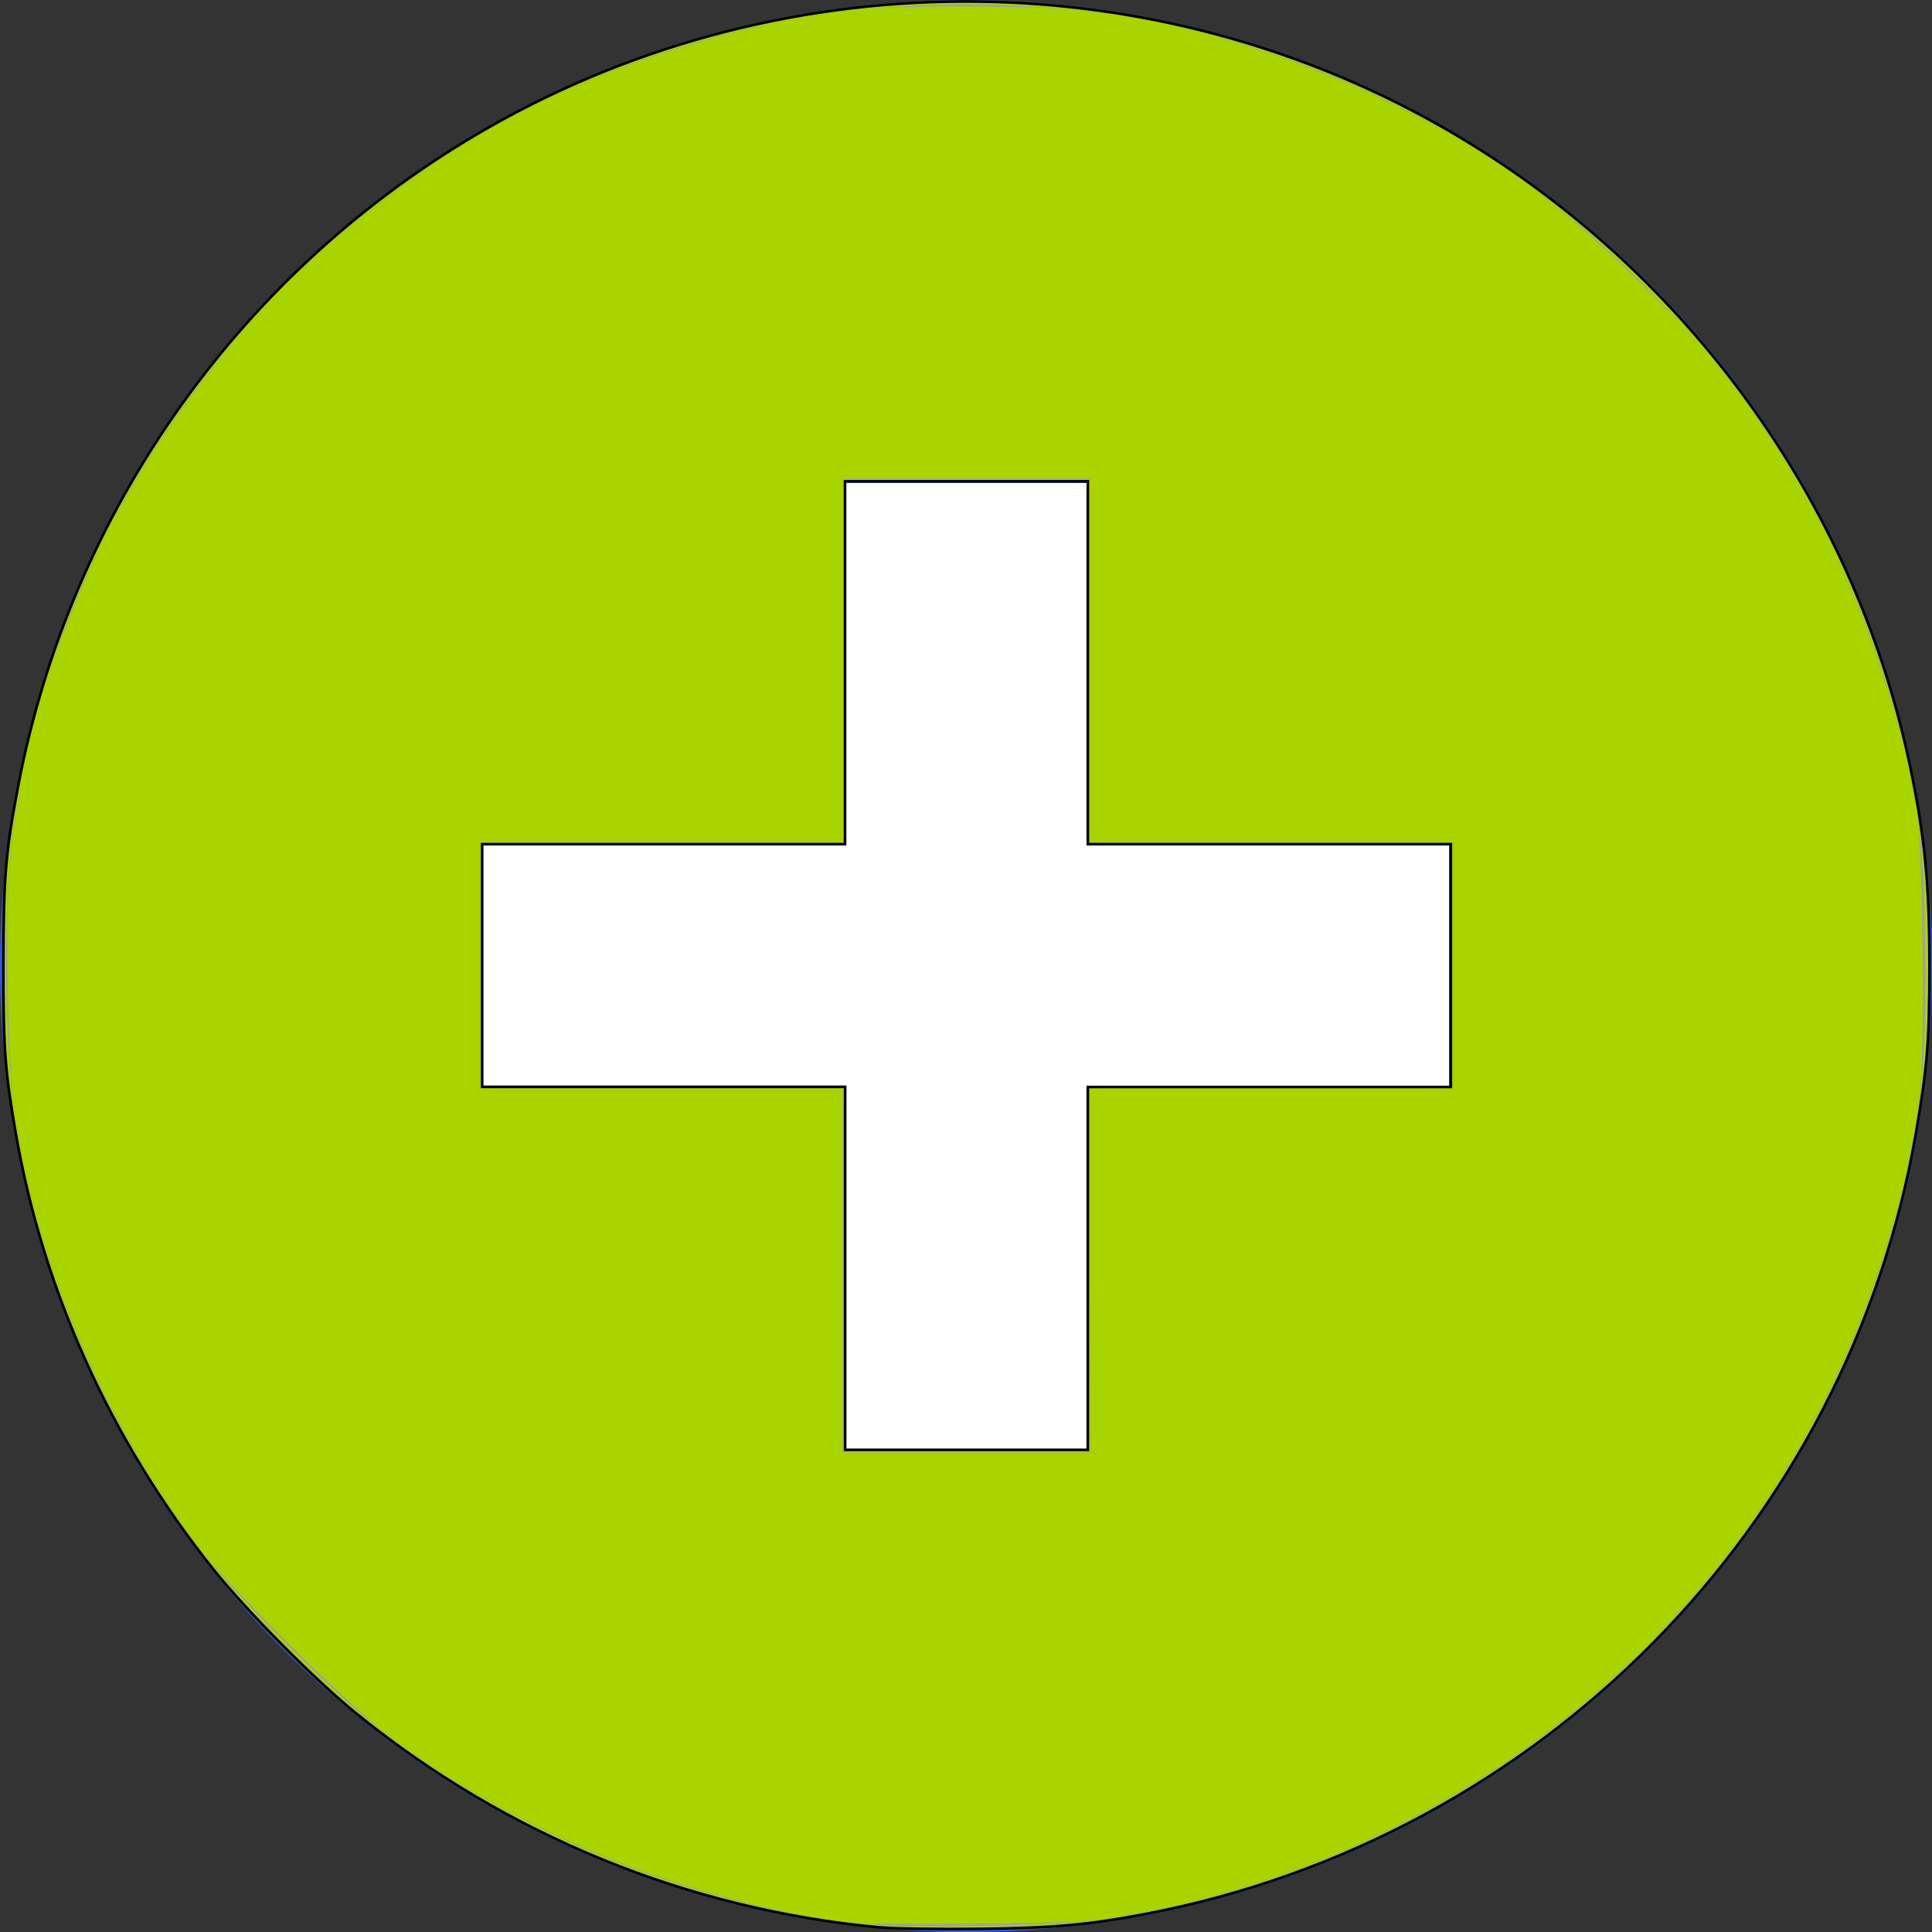 <?xml version="1.0" encoding="UTF-8" standalone="no"?>
<!-- Created with Inkscape (http://www.inkscape.org/) -->

<svg
   xmlns:dc="http://purl.org/dc/elements/1.1/"
   xmlns:cc="http://creativecommons.org/ns#"
   xmlns:rdf="http://www.w3.org/1999/02/22-rdf-syntax-ns#"
   xmlns:svg="http://www.w3.org/2000/svg"
   xmlns="http://www.w3.org/2000/svg"
   xmlns:sodipodi="http://sodipodi.sourceforge.net/DTD/sodipodi-0.dtd"
   xmlns:inkscape="http://www.inkscape.org/namespaces/inkscape"
   width="16"
   height="16"
   viewBox="0 0 16 16"
   id="svg2"
   version="1.1"
   inkscape:version="0.92.3 (2405546, 2018-03-11)"
   sodipodi:docname="more-results.svg">
  <rect x="0" y="0" width="16" height="16" fill="#333333" stroke="none"/>
  <defs
     id="defs4" />
  <sodipodi:namedview
     id="base"
     pagecolor="#ffffff"
     bordercolor="#666666"
     borderopacity="1.0"
     inkscape:pageopacity="0.0"
     inkscape:pageshadow="2"
     inkscape:zoom="22.627417"
     inkscape:cx="19.349949"
     inkscape:cy="14.420212"
     inkscape:document-units="px"
     inkscape:current-layer="layer1"
     showgrid="true"
     units="px"
     inkscape:window-width="1855"
     inkscape:window-height="1026"
     inkscape:window-x="65"
     inkscape:window-y="28"
     inkscape:window-maximized="1">
    <inkscape:grid
       type="xygrid"
       id="grid4136" />
  </sodipodi:namedview>
  <g
     inkscape:label="Layer 1"
     inkscape:groupmode="layer"
     id="layer1"
     transform="translate(0,-1036.362)">
    <circle
       style="fill:#315bef;fill-opacity:1;stroke:none"
       id="path4138"
       cx="8"
       cy="1044.362"
       r="8" />
    <path
       style="fill:#ffffff;fill-opacity:1;stroke:none"
       d="M 7 4 L 7 7 L 4 7 L 4 9 L 7 9 L 7 12 L 9 12 L 9 9 L 12 9 L 12 7 L 9 7 L 9 4 L 7 4 z "
       transform="translate(0,1036.362)"
       id="rect4136" />
    <path
       style="fill:#aad400;stroke:#000000;stroke-width:0.022;stroke-opacity:1"
       d="M 7.286,15.962 C 5.697,15.814 4.199,15.202 2.95,14.19 2.615,13.919 2.043,13.342 1.767,12.997 0.92,11.937 0.356,10.69 0.129,9.377 0.04,8.862 0.027,8.674 0.028,7.974 0.029,7.262 0.047,7.053 0.151,6.505 0.588,4.217 2.005,2.228 4.026,1.067 6.55,-0.382 9.702,-0.335 12.176,1.189 14.051,2.343 15.385,4.239 15.824,6.372 c 0.117,0.568 0.154,0.955 0.155,1.602 0.001,0.628 -0.018,0.867 -0.11,1.4 -0.563,3.266 -3.109,5.85 -6.379,6.476 -0.477,0.091 -0.765,0.117 -1.388,0.124 -0.334,0.004 -0.702,-0.002 -0.818,-0.013 z M 9.009,10.504 V 9.002 h 1.503 1.503 V 7.996 6.991 H 10.512 9.009 V 5.488 3.986 H 8.004 6.998 V 5.488 6.991 H 5.496 3.993 v 1.005 1.005 h 1.503 1.503 v 1.503 1.503 h 1.005 1.005 z"
       id="path835"
       inkscape:connector-curvature="0"
       transform="translate(0,1036.362)" />
    <path
       style="fill:#aad400;stroke:none;stroke-width:0.022"
       d="M 7.3,15.939 C 6.796,15.903 6.108,15.761 5.541,15.575 4.54,15.248 3.587,14.713 2.822,14.05 2.543,13.809 1.987,13.237 1.795,12.996 0.917,11.889 0.372,10.672 0.136,9.289 0.031,8.675 0.025,7.331 0.125,6.759 0.379,5.305 0.921,4.094 1.814,2.98 2.027,2.714 2.537,2.19 2.811,1.954 c 2.783,-2.394 6.896,-2.565 9.855,-0.41 1.836,1.337 3.041,3.415 3.259,5.621 0.036,0.359 0.029,1.447 -0.011,1.772 -0.217,1.765 -0.979,3.357 -2.208,4.615 -1.223,1.252 -2.746,2.041 -4.481,2.323 -0.457,0.074 -1.367,0.105 -1.925,0.065 z m 1.731,-5.412 V 9.024 h 1.503 1.503 V 7.996 6.969 H 10.534 9.031 V 5.466 3.964 H 8.004 6.976 V 5.466 6.969 H 5.474 3.971 v 1.028 1.028 h 1.503 1.503 v 1.503 1.503 h 1.028 1.028 z"
       id="path837"
       inkscape:connector-curvature="0"
       transform="translate(0,1036.362)" />
    <path
       style="fill:#aad400;stroke:none;stroke-width:0.022"
       d="M 7.275,15.938 C 6.628,15.888 5.782,15.687 5.087,15.417 4.814,15.31 4.262,15.043 4,14.889 3.713,14.722 3.287,14.431 3.024,14.224 2.752,14.009 1.997,13.253 1.777,12.976 0.916,11.888 0.368,10.658 0.135,9.289 0.037,8.713 0.025,7.348 0.113,6.825 0.339,5.493 0.786,4.395 1.526,3.356 1.892,2.841 2.526,2.173 3.032,1.768 5.845,-0.482 9.877,-0.547 12.755,1.61 c 0.818,0.613 1.467,1.32 2.023,2.202 0.208,0.33 0.565,1.058 0.703,1.435 0.212,0.576 0.365,1.221 0.435,1.832 0.029,0.257 0.035,0.467 0.027,1.072 -0.009,0.696 -0.014,0.778 -0.07,1.095 -0.158,0.9 -0.396,1.631 -0.763,2.353 -1.175,2.309 -3.386,3.901 -5.951,4.288 -0.442,0.067 -1.357,0.092 -1.883,0.052 z M 9.031,10.527 V 9.024 h 1.503 1.503 V 7.996 6.969 H 10.534 9.031 V 5.466 3.964 H 8.004 6.976 V 5.466 6.969 H 5.474 3.971 v 1.028 1.028 h 1.503 1.503 v 1.503 1.503 h 1.028 1.028 z"
       id="path839"
       inkscape:connector-curvature="0"
       transform="translate(0,1036.362)" />
    <path
       style="fill:#a0a0a0;stroke:none;stroke-width:0.022"
       d="M 7.257,15.94 C 5.771,15.806 4.247,15.189 3.032,14.23 2.75,14.007 1.998,13.256 1.77,12.968 0.912,11.885 0.37,10.665 0.135,9.289 0.027,8.657 0.022,7.373 0.126,6.748 0.213,6.222 0.403,5.535 0.6,5.035 0.696,4.793 0.971,4.231 1.111,3.992 1.494,3.341 1.871,2.862 2.461,2.28 5.099,-0.322 9.306,-0.709 12.411,1.365 c 0.446,0.298 0.81,0.599 1.216,1.007 0.677,0.679 1.111,1.286 1.535,2.146 0.36,0.732 0.58,1.43 0.722,2.289 0.039,0.236 0.049,0.412 0.058,1.032 0.014,0.959 -0.022,1.318 -0.206,2.069 -0.642,2.62 -2.59,4.75 -5.147,5.627 -0.528,0.181 -1.096,0.314 -1.602,0.374 -0.331,0.039 -1.426,0.059 -1.73,0.032 z M 9.031,10.527 V 9.024 h 1.503 1.503 V 7.996 6.969 H 10.534 9.031 V 5.466 3.964 H 8.004 6.976 V 5.466 6.969 H 5.474 3.971 v 1.028 1.028 h 1.503 1.503 v 1.503 1.503 h 1.028 1.028 z"
       id="path841"
       inkscape:connector-curvature="0"
       transform="translate(0,1036.362)" />
    <path
       style="fill:#a0a0a0;stroke:none;stroke-width:0.022"
       d="M 7.186,15.925 C 6.633,15.856 6.193,15.766 5.739,15.63 4.797,15.346 3.82,14.839 3.068,14.245 2.796,14.03 1.974,13.209 1.757,12.935 0.933,11.897 0.368,10.62 0.15,9.308 0.082,8.892 0.052,8.333 0.067,7.72 0.083,7.098 0.104,6.881 0.194,6.45 0.323,5.824 0.512,5.24 0.755,4.71 1.217,3.703 1.802,2.902 2.643,2.12 3.903,0.95 5.529,0.236 7.305,0.074 7.68,0.039 8.68,0.058 9.02,0.106 11.06,0.394 12.756,1.322 14.091,2.881 c 0.756,0.883 1.351,2.051 1.636,3.214 0.174,0.71 0.183,0.787 0.194,1.748 0.011,0.989 -0.008,1.239 -0.14,1.831 -0.41,1.835 -1.367,3.379 -2.819,4.547 -1.199,0.964 -2.799,1.603 -4.25,1.697 -0.313,0.02 -1.381,0.025 -1.525,0.007 z M 9.031,10.527 V 9.024 h 1.503 1.503 V 7.996 6.969 H 10.534 9.031 V 5.466 3.964 H 8.004 6.976 V 5.466 6.969 H 5.474 3.971 v 1.028 1.028 h 1.503 1.503 v 1.503 1.503 h 1.028 1.028 z"
       id="path845"
       inkscape:connector-curvature="0"
       transform="translate(0,1036.362)" />
    <path
       style="fill:#a0a0a0;stroke:none;stroke-width:0.022"
       d="M 6.998,15.906 C 5.619,15.713 4.299,15.17 3.183,14.338 2.828,14.072 1.934,13.179 1.669,12.825 1.132,12.106 0.757,11.404 0.481,10.605 0.294,10.061 0.175,9.564 0.113,9.068 0.066,8.697 0.049,7.74 0.08,7.281 0.171,5.949 0.723,4.467 1.551,3.335 2.176,2.479 3.048,1.678 3.91,1.166 4.858,0.604 5.79,0.282 6.987,0.103 7.369,0.046 8.635,0.047 9.02,0.104 10.325,0.297 11.384,0.693 12.409,1.372 c 0.514,0.34 1.073,0.831 1.556,1.365 0.829,0.917 1.461,2.127 1.772,3.39 0.172,0.701 0.178,0.763 0.178,1.869 0,1.118 -0.006,1.181 -0.19,1.915 -0.791,3.155 -3.337,5.466 -6.571,5.966 -0.392,0.06 -1.796,0.079 -2.154,0.029 z m 2.033,-5.38 V 9.024 h 1.503 1.503 V 7.996 6.969 H 10.534 9.031 V 5.466 3.964 H 8.004 6.976 V 5.466 6.969 H 5.474 3.971 v 1.028 1.028 h 1.503 1.503 v 1.503 1.503 h 1.028 1.028 z"
       id="path847"
       inkscape:connector-curvature="0"
       transform="translate(0,1036.362)" />
    <path
       style="fill:#a0a0a0;stroke:none;stroke-width:0.022"
       d="M 7.131,15.925 C 6.906,15.901 6.46,15.817 6.143,15.74 4.961,15.451 3.729,14.83 2.889,14.097 2.591,13.837 1.903,13.128 1.718,12.89 0.783,11.685 0.181,10.158 0.083,8.737 0.054,8.321 0.054,7.587 0.083,7.211 0.164,6.164 0.559,4.949 1.145,3.95 1.708,2.988 2.604,2.036 3.543,1.399 4.351,0.851 5.312,0.439 6.269,0.23 6.945,0.083 7.132,0.065 8.004,0.065 c 0.713,2.7412e-4 0.829,0.005 1.116,0.05 1.464,0.226 2.749,0.783 3.855,1.671 0.291,0.234 0.859,0.789 1.119,1.097 0.892,1.051 1.512,2.386 1.769,3.814 0.048,0.268 0.051,0.335 0.051,1.278 1.1e-4,1.128 -0.007,1.2 -0.176,1.883 -0.399,1.608 -1.21,2.973 -2.409,4.057 -1.257,1.136 -2.975,1.889 -4.574,2.004 -0.288,0.021 -1.45,0.026 -1.624,0.007 z m 1.9,-5.398 V 9.024 h 1.503 1.503 V 7.996 6.969 H 10.534 9.031 V 5.466 3.964 H 8.004 6.976 V 5.466 6.969 H 5.474 3.971 v 1.028 1.028 h 1.503 1.503 v 1.503 1.503 h 1.028 1.028 z"
       id="path849"
       inkscape:connector-curvature="0"
       transform="translate(0,1036.362)" />
    <path
       style="fill:#a0a0a0;stroke:none;stroke-width:0.022"
       d="M 7.109,15.925 C 6.916,15.904 6.373,15.801 6.129,15.74 5.018,15.46 3.877,14.902 3.043,14.232 2.827,14.059 1.941,13.171 1.77,12.957 0.804,11.749 0.189,10.208 0.08,8.723 0.047,8.276 0.066,7.201 0.112,6.88 0.201,6.267 0.405,5.524 0.644,4.947 0.894,4.344 1.344,3.576 1.734,3.088 3.016,1.483 4.699,0.487 6.712,0.143 7.094,0.077 7.443,0.053 7.993,0.053 8.582,0.053 8.907,0.077 9.341,0.153 10.945,0.431 12.351,1.143 13.497,2.255 c 0.728,0.707 1.139,1.256 1.574,2.103 0.391,0.762 0.625,1.453 0.801,2.368 0.048,0.252 0.071,1.818 0.033,2.23 -0.028,0.3 -0.097,0.662 -0.202,1.058 -0.47,1.768 -1.498,3.292 -2.95,4.372 -1.163,0.865 -2.648,1.436 -3.984,1.532 -0.282,0.02 -1.489,0.025 -1.659,0.006 z M 9.031,10.527 V 9.024 h 1.503 1.503 V 7.996 6.969 H 10.534 9.031 V 5.466 3.964 H 8.004 6.976 V 5.466 6.969 H 5.474 3.971 v 1.028 1.028 h 1.503 1.503 v 1.503 1.503 h 1.028 1.028 z"
       id="path851"
       inkscape:connector-curvature="0"
       transform="translate(0,1036.362)" />
    <path
       style="fill:#a0a0a0;stroke:none;stroke-width:0.022"
       d="M 6.899,15.896 C 6.385,15.817 5.951,15.71 5.439,15.534 4.531,15.223 3.572,14.688 2.925,14.133 2.581,13.838 1.846,13.068 1.626,12.773 0.928,11.837 0.437,10.751 0.202,9.619 0.106,9.155 0.08,8.89 0.067,8.206 0.048,7.228 0.091,6.789 0.28,6.056 0.446,5.41 0.612,4.974 0.926,4.355 1.74,2.753 3.15,1.422 4.789,0.709 5.559,0.373 6.455,0.143 7.262,0.073 7.706,0.034 8.762,0.058 9.131,0.115 10.564,0.338 11.768,0.851 12.898,1.723 c 0.301,0.232 1.09,1.012 1.329,1.313 0.778,0.982 1.304,2.106 1.585,3.393 0.101,0.46 0.119,0.766 0.108,1.746 -0.011,0.955 -0.021,1.052 -0.17,1.655 -0.167,0.675 -0.348,1.167 -0.652,1.768 -0.412,0.815 -0.898,1.476 -1.55,2.111 -1.144,1.113 -2.647,1.878 -4.212,2.141 -0.406,0.068 -0.753,0.089 -1.497,0.087 -0.537,-0.001 -0.728,-0.01 -0.939,-0.042 z M 9.031,10.527 V 9.024 h 1.503 1.503 V 7.996 6.969 H 10.534 9.031 V 5.466 3.964 H 8.004 6.976 V 5.466 6.969 H 5.474 3.971 v 1.028 1.028 h 1.503 1.503 v 1.503 1.503 h 1.028 1.028 z"
       id="path853"
       inkscape:connector-curvature="0"
       transform="translate(0,1036.362)" />
    <path
       style="fill:#a0a0a0;stroke:none;stroke-width:0.022"
       d="M 7.015,15.915 C 6.737,15.88 6.177,15.761 5.871,15.674 4.909,15.397 3.983,14.94 3.198,14.352 2.928,14.15 2.184,13.436 1.88,13.088 0.907,11.972 0.202,10.29 0.084,8.804 0.054,8.433 0.053,7.509 0.082,7.157 0.159,6.229 0.499,5.135 1.004,4.199 1.834,2.659 3.233,1.373 4.822,0.692 5.572,0.371 6.47,0.141 7.247,0.072 7.64,0.038 8.785,0.059 9.087,0.106 10.589,0.342 11.858,0.888 12.964,1.773 c 0.299,0.24 0.916,0.849 1.188,1.174 0.75,0.897 1.306,2.018 1.605,3.237 0.158,0.644 0.158,0.643 0.158,1.79 1.99e-4,1.163 -0.004,1.209 -0.168,1.874 -0.474,1.924 -1.582,3.554 -3.175,4.671 -1.115,0.781 -2.503,1.297 -3.77,1.398 -0.337,0.027 -1.573,0.026 -1.787,-0.002 z M 9.031,10.527 V 9.024 h 1.503 1.503 V 7.996 6.969 H 10.534 9.031 V 5.466 3.964 H 8.004 6.976 V 5.466 6.969 H 5.474 3.971 v 1.028 1.028 h 1.503 1.503 v 1.503 1.503 h 1.028 1.028 z"
       id="path855"
       inkscape:connector-curvature="0"
       transform="translate(0,1036.362)" />
    <path
       style="fill:#aad400;stroke:none;stroke-width:0.022"
       d="M 6.943,15.908 C 5.585,15.701 4.28,15.16 3.204,14.359 2.878,14.116 1.918,13.163 1.67,12.836 0.845,11.747 0.301,10.452 0.114,9.132 0.066,8.793 0.045,7.598 0.08,7.181 0.157,6.261 0.454,5.266 0.927,4.343 1.67,2.892 2.917,1.647 4.369,0.905 5.214,0.472 6.282,0.16 7.208,0.075 7.517,0.046 8.43,0.046 8.777,0.075 10.11,0.184 11.599,0.751 12.702,1.57 c 0.476,0.353 1.179,1.03 1.535,1.477 0.824,1.036 1.379,2.279 1.638,3.668 0.045,0.244 0.067,1.871 0.03,2.263 -0.053,0.567 -0.238,1.284 -0.503,1.958 -1.032,2.618 -3.399,4.503 -6.204,4.943 -0.245,0.038 -0.416,0.046 -1.171,0.052 -0.67,0.006 -0.932,8.9e-5 -1.083,-0.023 z M 9.031,10.527 V 9.024 h 1.503 1.503 V 7.996 6.969 H 10.534 9.031 V 5.466 3.964 H 8.004 6.976 V 5.466 6.969 H 5.474 3.971 v 1.028 1.028 h 1.503 1.503 v 1.503 1.503 h 1.028 1.028 z"
       id="path857"
       inkscape:connector-curvature="0"
       transform="translate(0,1036.362)" />
  </g>
</svg>
